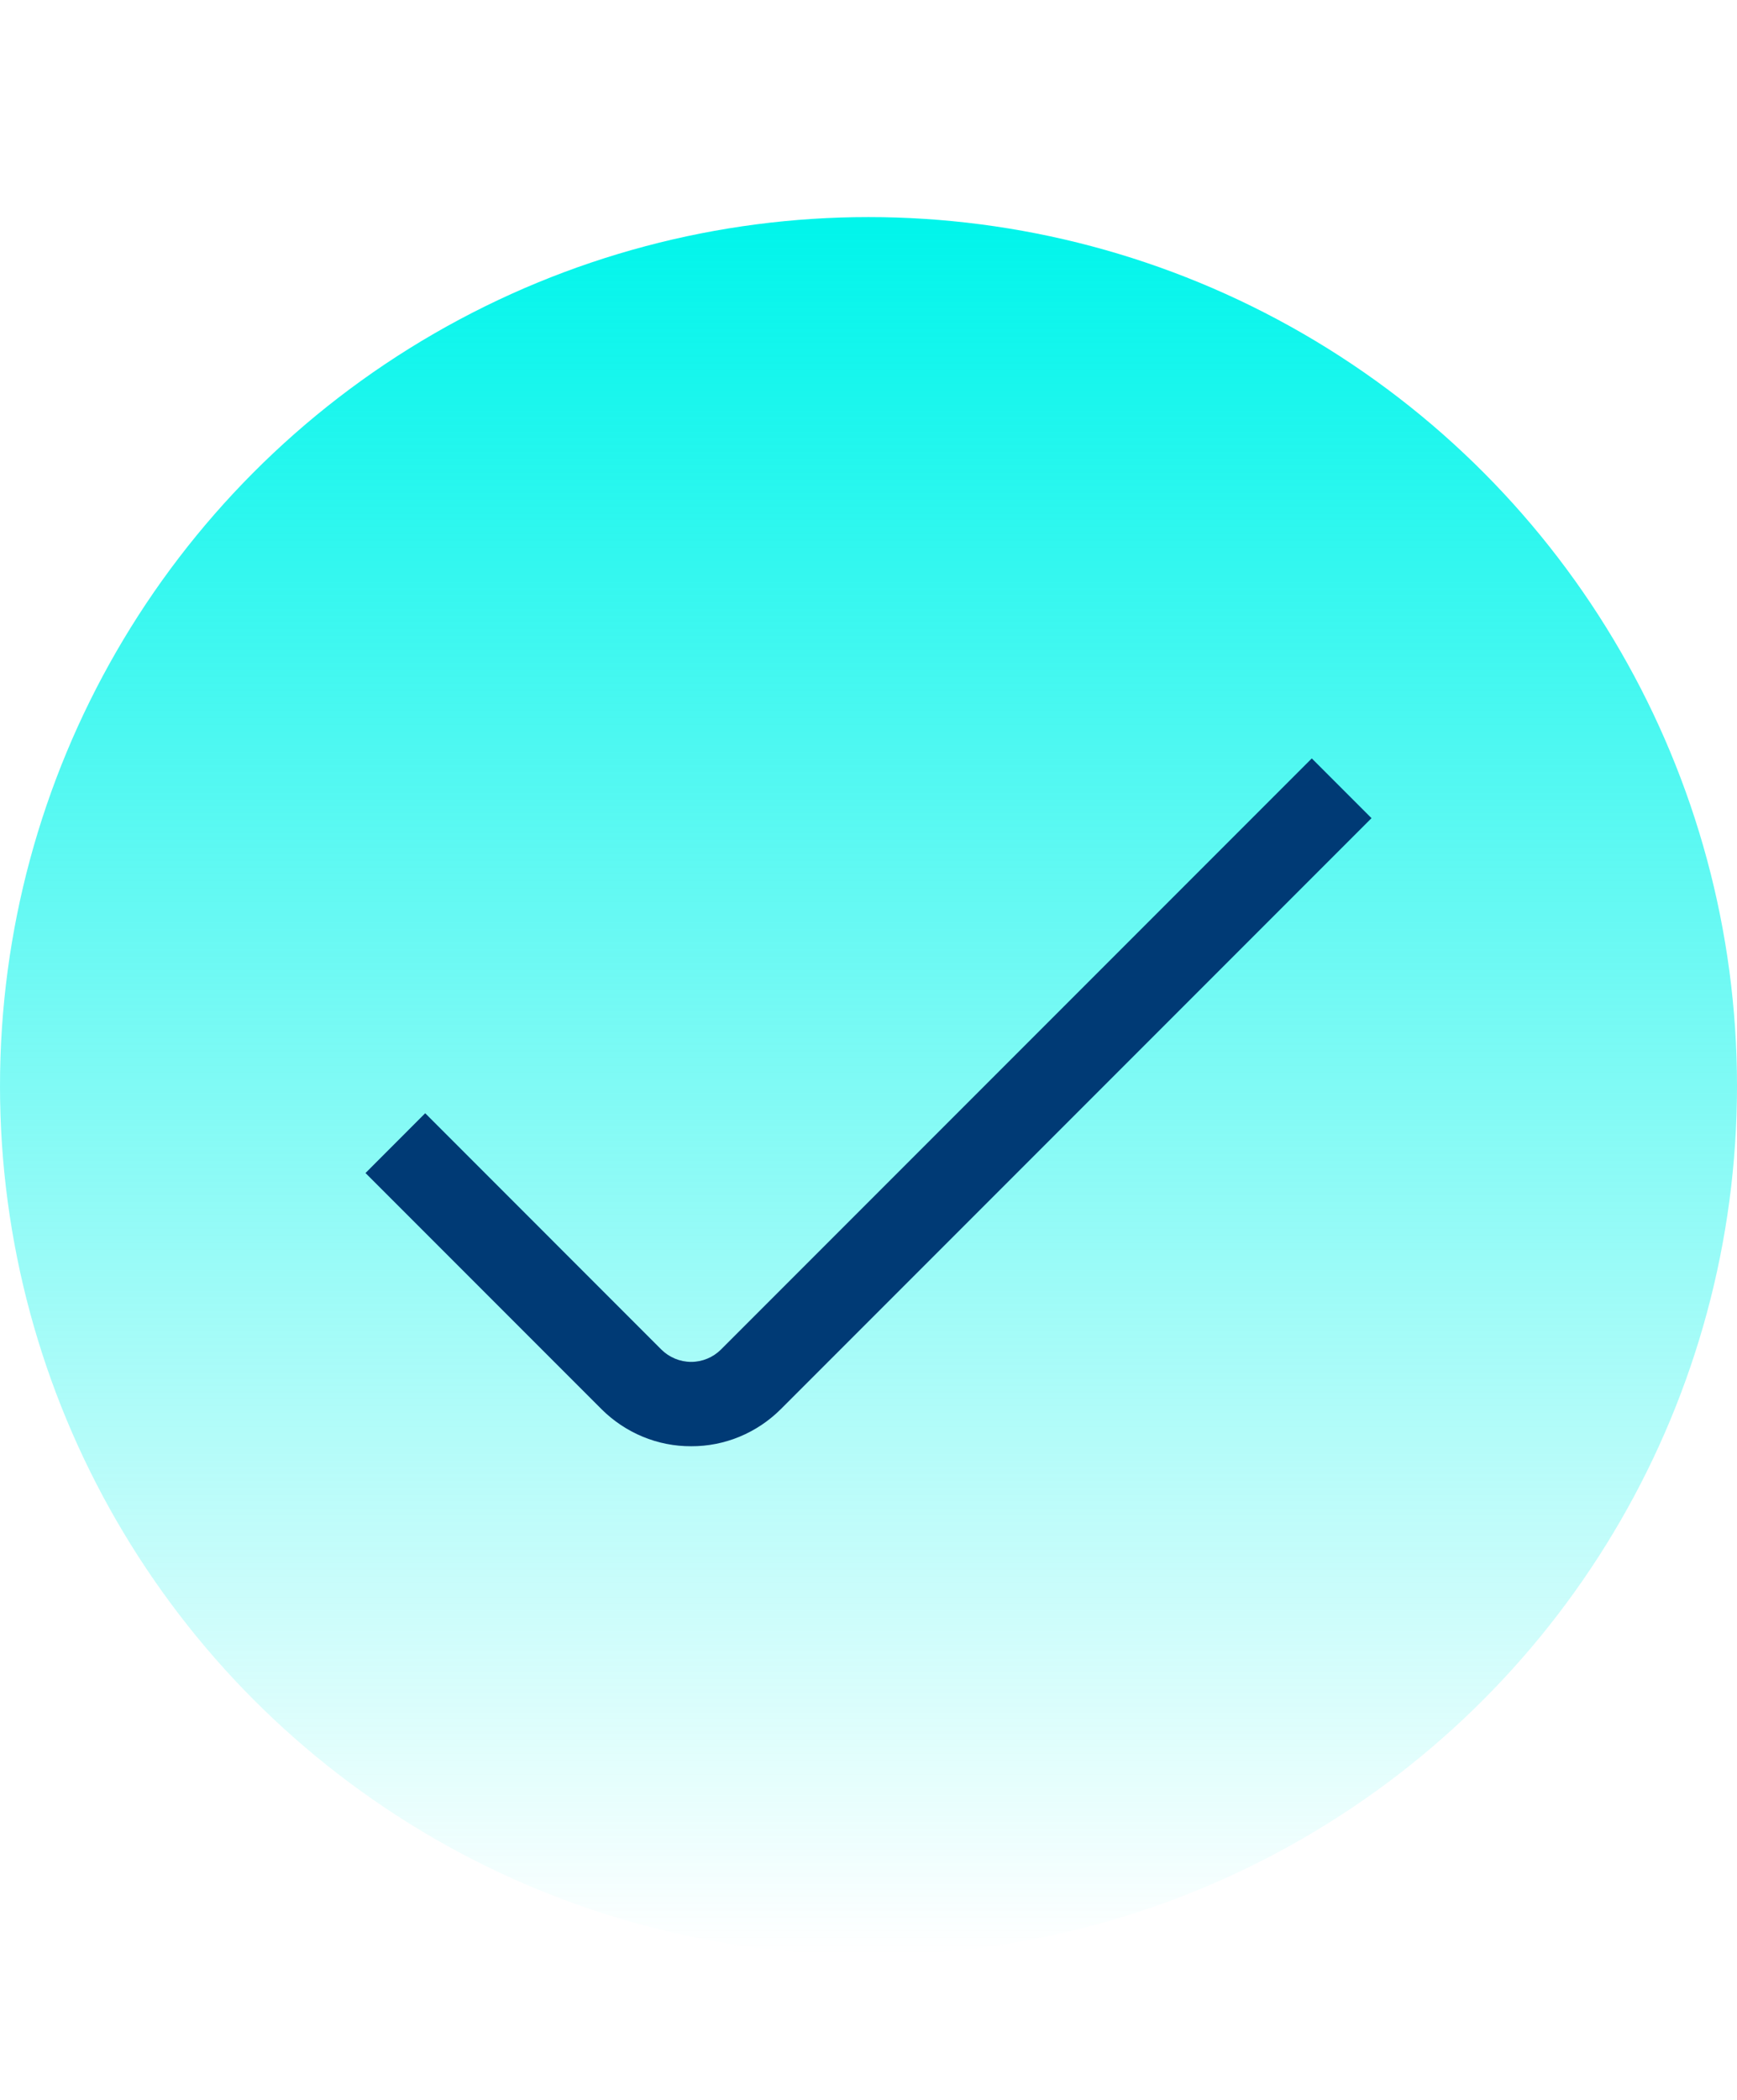 <svg width="24" height="29" viewBox="0 0 24 29" fill="none" xmlns="http://www.w3.org/2000/svg">
<circle cx="12" cy="14.998" r="12" fill="url(#paint0_linear_11559_46710)"/>
<path d="M9.55 19.973C9.32 19.974 9.092 19.929 8.88 19.841C8.668 19.753 8.475 19.624 8.312 19.462L5.05 16.2L5.875 15.374L9.137 18.637C9.247 18.746 9.395 18.808 9.55 18.808C9.704 18.808 9.853 18.746 9.962 18.637L18.125 10.474L18.95 11.299L10.787 19.462C10.624 19.624 10.432 19.753 10.219 19.841C10.007 19.929 9.779 19.974 9.55 19.973Z" fill="#003A75"/>
<defs>
<linearGradient id="paint0_linear_11559_46710" x1="12" y1="2.998" x2="12" y2="26.998" gradientUnits="userSpaceOnUse">
<stop stop-color="#00F5EB"/>
<stop offset="1" stop-color="#00F5EB" stop-opacity="0"/>
</linearGradient>
</defs>
</svg>
